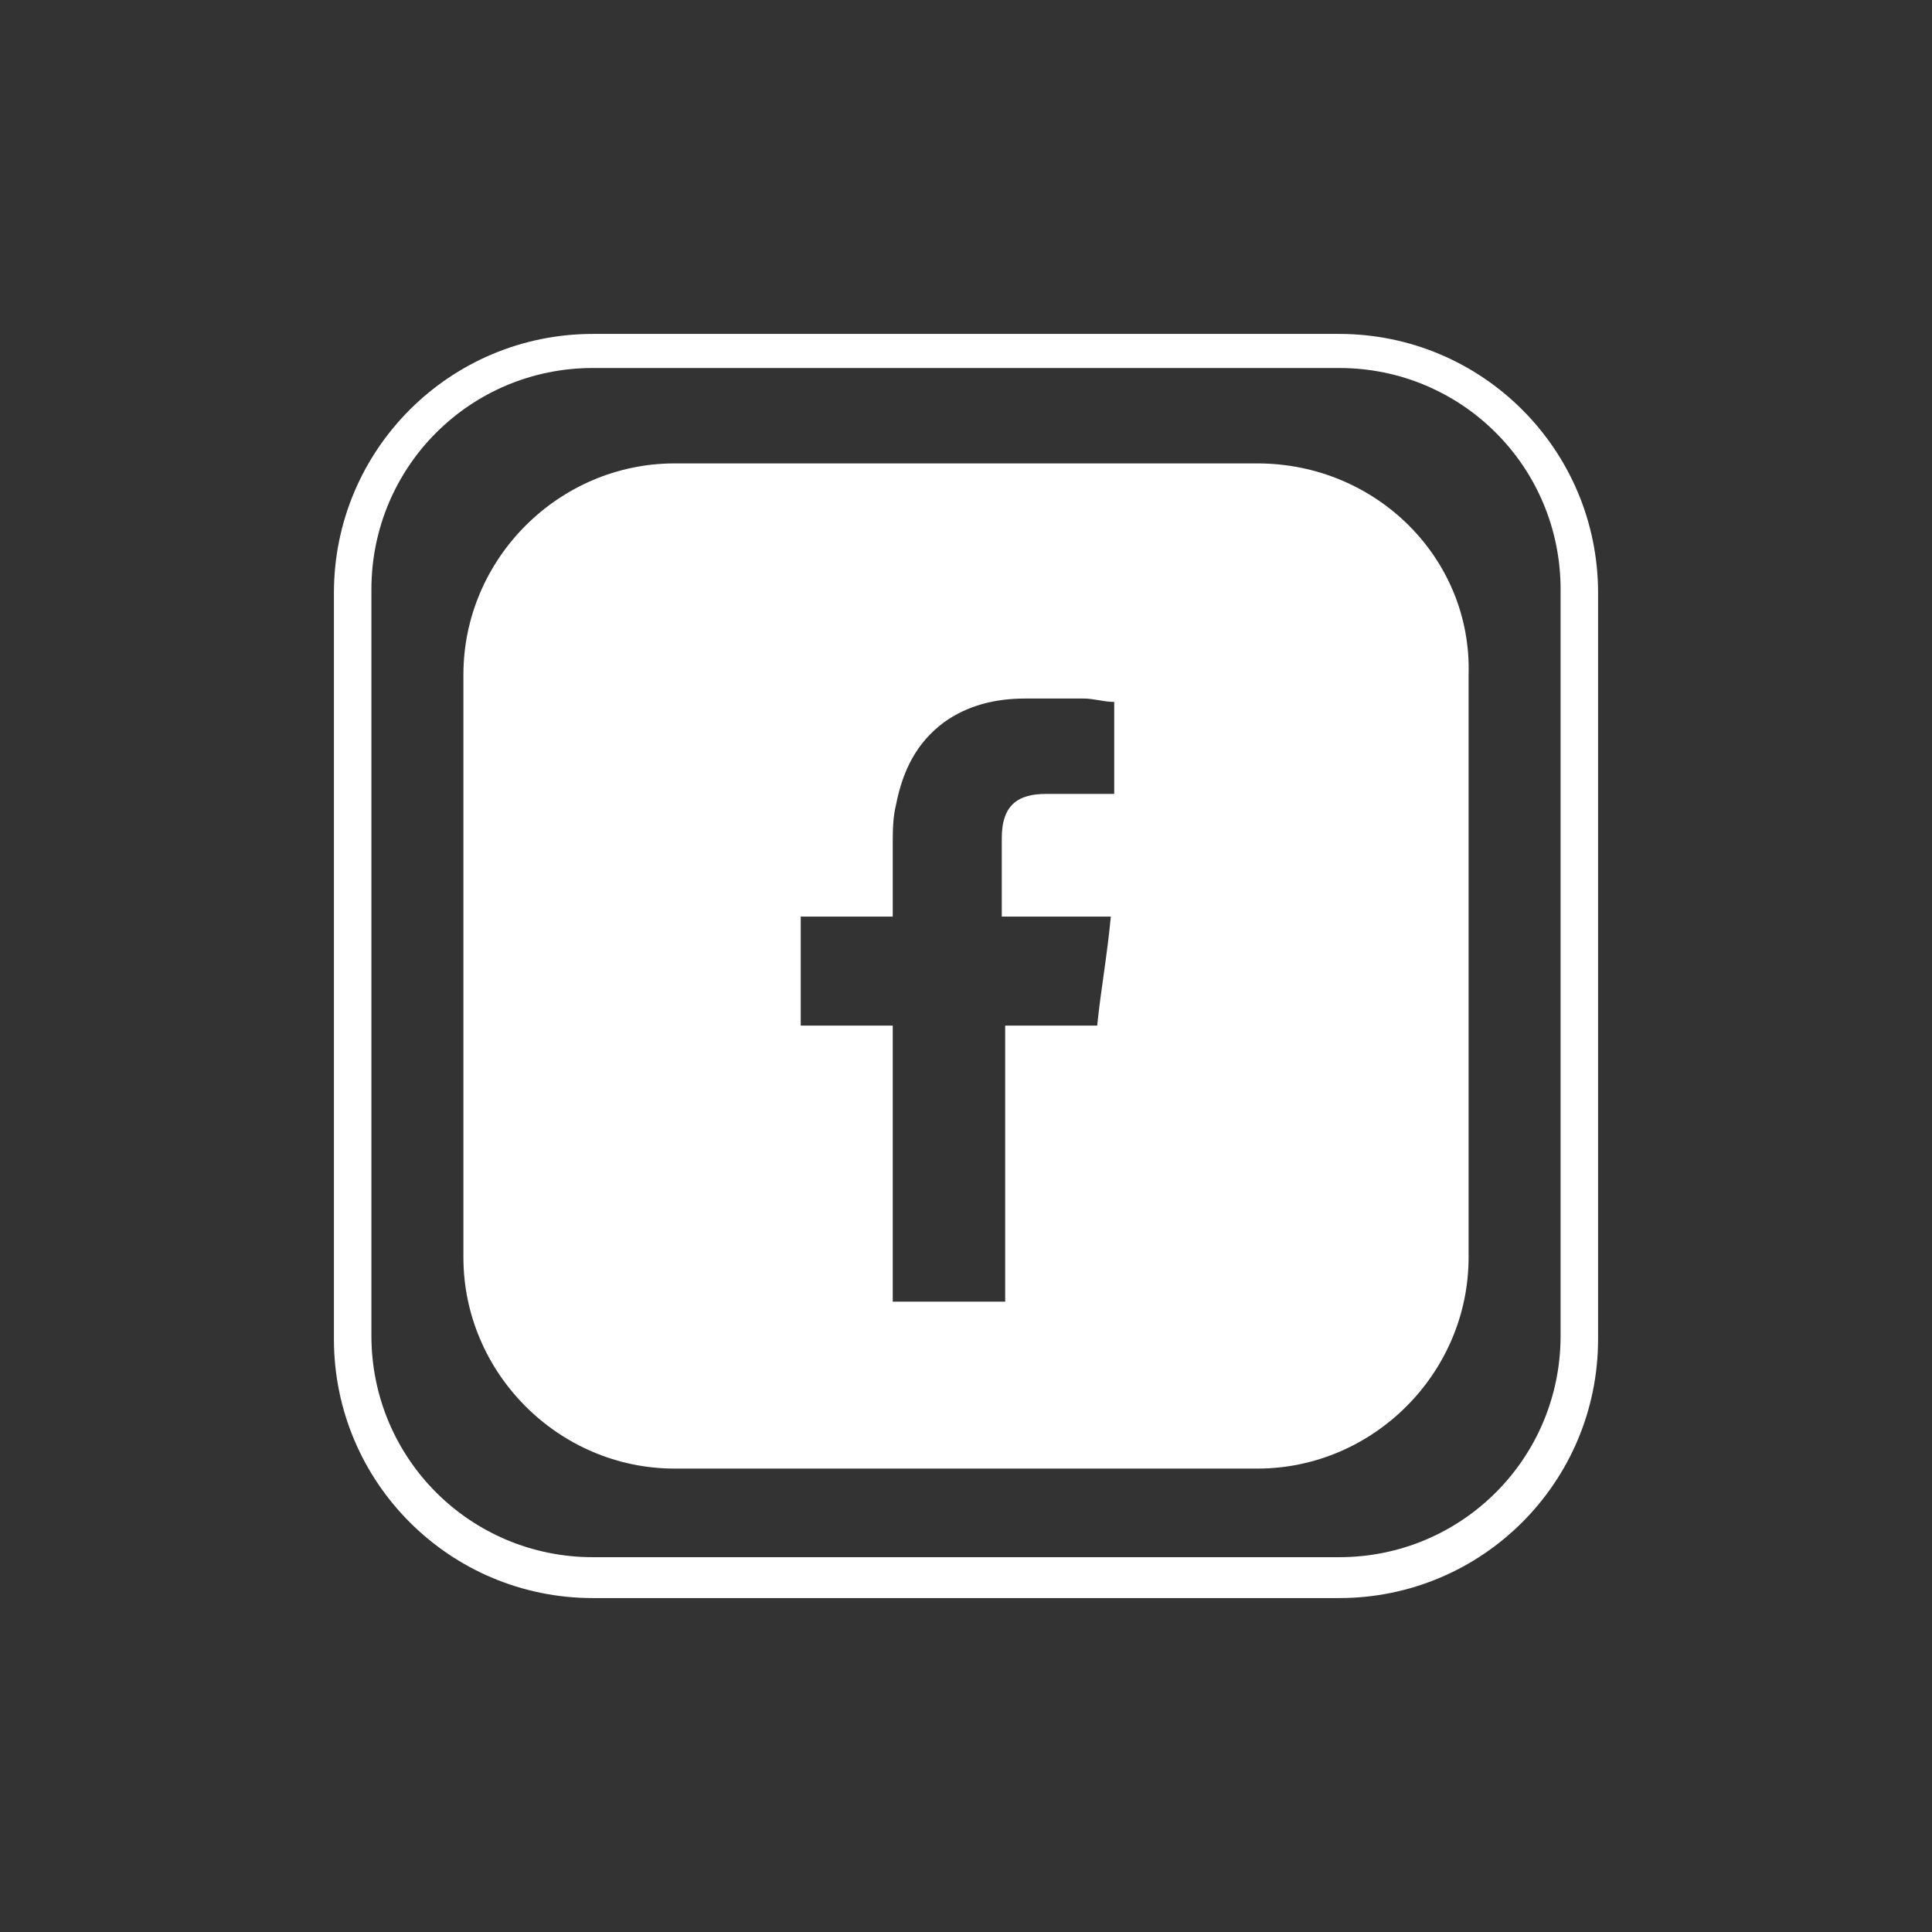 <?xml version="1.0" encoding="utf-8"?>
<!-- Generator: Adobe Illustrator 21.1.0, SVG Export Plug-In . SVG Version: 6.00 Build 0)  -->
<svg version="1.1" id="Layer_1" xmlns="http://www.w3.org/2000/svg" xmlns:xlink="http://www.w3.org/1999/xlink" x="0px" y="0px"
	 viewBox="0 0 56.7 56.7" style="enable-background:new 0 0 56.7 56.7;" xml:space="preserve">
<rect x="0" y="0" width="56.7" height="56.7" fill="#333333" stroke="none"/>
<style type="text/css">
	.st0{fill:#FFFFFF;}
</style>
<path class="st0" d="M39.3,10.8c3.6,0,6.5,2.9,6.5,6.5v21.9c0,3.6-2.9,6.5-6.5,6.5H17.4c-3.6,0-6.5-2.9-6.5-6.5V17.3
	c0-3.6,2.9-6.5,6.5-6.5L39.3,10.8 M39.3,9.8H17.4c-4.2,0-7.6,3.4-7.6,7.6v21.9c0,4.2,3.4,7.6,7.6,7.6h21.9c4.2,0,7.6-3.4,7.6-7.6
	V17.4C46.9,13.2,43.5,9.8,39.3,9.8L39.3,9.8z"/>
<path class="st0" d="M36.9,13.6H19.8c-3.4,0-6.2,2.8-6.2,6.2v17.1c0,3.4,2.8,6.2,6.2,6.2h17.1c3.4,0,6.2-2.8,6.2-6.2V19.8
	C43.2,16.4,40.4,13.6,36.9,13.6z M32.6,23.3c-0.1,0-0.2,0-0.2,0c-0.6,0-1.1,0-1.7,0c-0.8,0-1.3,0.3-1.3,1.3c0,0.7,0,2.3,0,2.3
	s1.8,0,2.6,0c0.2,0,0.4,0,0.6,0c-0.1,1.1-0.3,2.2-0.4,3.2h-2.7v8.1h-3.3v-8.1h-2.7v-3.2h2.7v-0.2c0-0.6,0-1.3,0-1.9
	c0-0.4,0-0.8,0.1-1.2c0.2-1,0.6-1.8,1.4-2.4c0.7-0.5,1.5-0.7,2.4-0.7c0.6,0,1.1,0,1.7,0c0.3,0,0.6,0.1,0.9,0.1v2.7
	C32.7,23.3,32.6,23.3,32.6,23.3z"/>
</svg>
